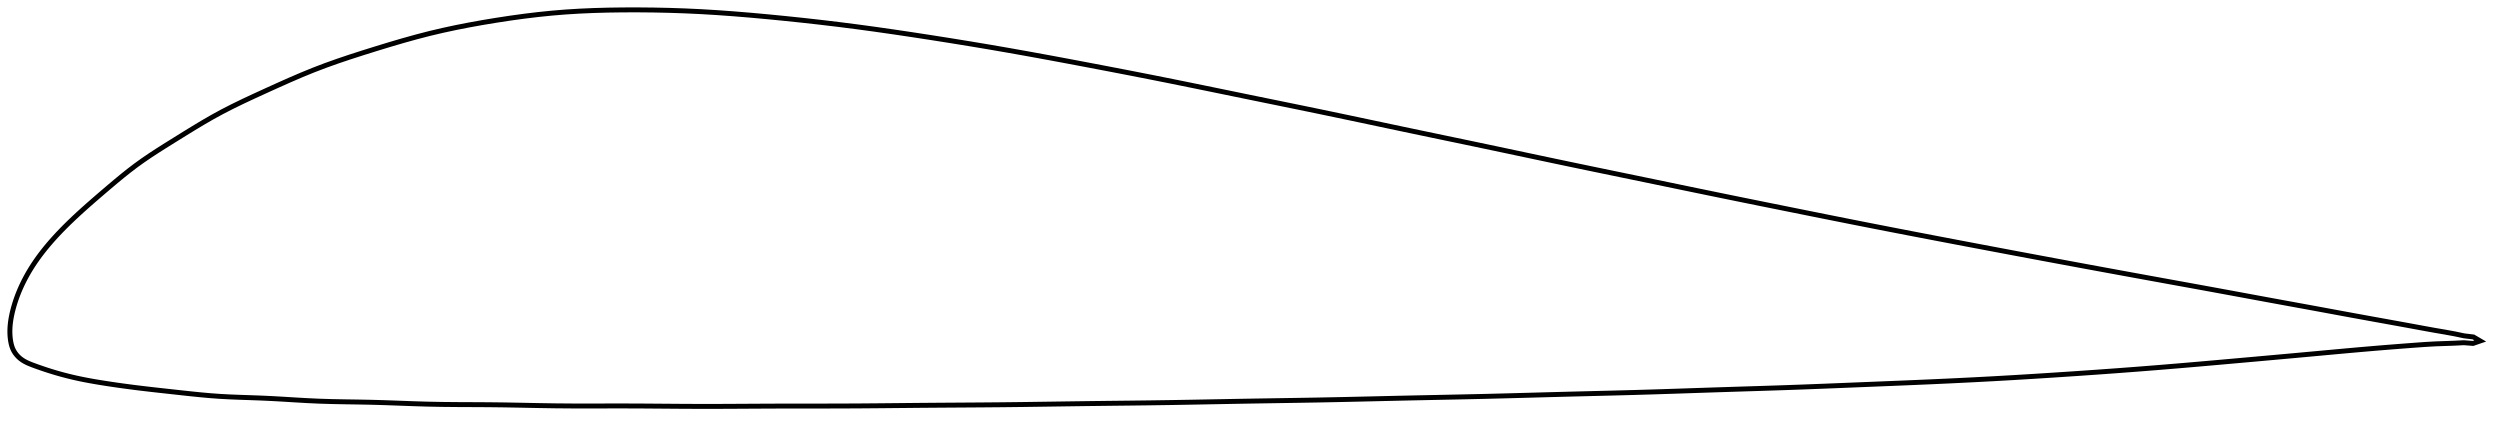 <?xml version="1.0" encoding="utf-8" ?>
<svg baseProfile="full" height="172.56" version="1.1" width="1012.301" xmlns="http://www.w3.org/2000/svg" xmlns:ev="http://www.w3.org/2001/xml-events" xmlns:xlink="http://www.w3.org/1999/xlink"><defs /><polygon fill="none" points="1004.301,138.06 1001.537,136.443 997.744,135.985 994.019,135.201 990.08,134.478 985.863,133.758 981.379,132.947 976.602,132.065 971.498,131.132 966.052,130.146 960.268,129.1 954.16,127.99 947.742,126.809 941.02,125.565 934.006,124.274 926.722,122.944 919.198,121.567 911.46,120.138 903.53,118.67 895.423,117.18 887.152,115.671 878.744,114.142 870.236,112.593 861.661,111.028 853.041,109.447 844.385,107.852 835.698,106.241 826.987,104.618 818.256,102.982 809.513,101.337 800.764,99.684 792.018,98.025 783.285,96.359 774.573,94.687 765.889,93.007 757.224,91.315 748.56,89.604 739.87,87.87 731.146,86.119 722.399,84.357 713.658,82.594 704.946,80.829 696.266,79.058 687.604,77.277 678.943,75.485 670.274,73.688 661.606,71.894 652.956,70.108 644.341,68.326 635.764,66.54 627.216,64.743 618.682,62.935 610.151,61.125 601.616,59.321 593.075,57.529 584.533,55.745 575.998,53.961 567.481,52.172 558.991,50.376 550.529,48.583 542.088,46.804 533.652,45.045 525.203,43.304 516.733,41.571 508.25,39.839 499.778,38.101 491.345,36.367 482.964,34.65 474.631,32.959 466.322,31.3 458.011,29.669 449.69,28.061 441.373,26.473 433.099,24.908 424.908,23.38 416.817,21.899 408.818,20.472 400.882,19.099 392.98,17.776 385.1,16.496 377.256,15.257 369.481,14.062 361.814,12.921 354.268,11.842 346.835,10.833 339.489,9.895 332.198,9.025 324.95,8.216 317.76,7.465 310.66,6.77 303.695,6.137 296.888,5.578 290.237,5.1 283.717,4.709 277.293,4.409 270.933,4.194 264.629,4.059 258.389,4.0 252.241,4.012 246.219,4.095 240.339,4.259 234.592,4.512 228.951,4.863 223.373,5.323 217.813,5.894 212.238,6.568 206.642,7.338 201.038,8.191 195.464,9.113 189.965,10.102 184.558,11.163 179.232,12.309 173.956,13.556 168.678,14.921 163.348,16.402 157.951,17.986 152.514,19.643 147.107,21.332 141.824,23.033 136.707,24.757 131.748,26.527 126.903,28.38 122.101,30.343 117.286,32.415 112.449,34.57 107.63,36.756 102.919,38.913 98.403,41.027 94.106,43.119 90.005,45.223 86.057,47.379 82.202,49.605 78.403,51.887 74.654,54.192 70.98,56.473 67.428,58.683 64.045,60.822 60.847,62.908 57.827,64.967 54.965,67.028 52.235,69.11 49.606,71.205 47.061,73.3 44.594,75.377 42.206,77.413 39.902,79.388 37.694,81.298 35.589,83.143 33.587,84.928 31.687,86.658 29.882,88.338 28.17,89.974 26.545,91.57 25.004,93.13 23.542,94.657 22.156,96.154 20.843,97.623 19.599,99.066 18.421,100.485 17.307,101.881 16.254,103.257 15.261,104.613 14.323,105.951 13.439,107.272 12.607,108.577 11.824,109.866 11.089,111.138 10.398,112.394 9.751,113.633 9.145,114.856 8.58,116.062 8.053,117.252 7.562,118.426 7.107,119.586 6.686,120.731 6.297,121.863 5.938,122.981 5.61,124.087 5.31,125.18 5.037,126.262 4.795,127.331 4.582,128.386 4.401,129.429 4.253,130.459 4.138,131.477 4.056,132.484 4.01,133.48 4.0,134.466 4.027,135.444 4.093,136.415 4.2,137.379 4.349,138.338 4.546,139.292 4.806,140.232 5.141,141.152 5.568,142.043 6.093,142.897 6.708,143.707 7.408,144.465 8.186,145.163 9.036,145.791 9.954,146.351 10.934,146.855 11.972,147.314 13.061,147.744 14.191,148.162 15.354,148.581 16.552,149 17.784,149.42 19.054,149.84 20.364,150.258 21.717,150.674 23.116,151.088 24.565,151.498 26.066,151.903 27.622,152.303 29.238,152.695 30.916,153.079 32.662,153.453 34.48,153.818 36.375,154.174 38.353,154.524 40.418,154.87 42.576,155.214 44.832,155.559 47.191,155.905 49.66,156.252 52.243,156.599 54.948,156.947 57.782,157.293 60.752,157.641 63.864,157.993 67.121,158.353 70.519,158.725 74.045,159.113 77.68,159.504 81.41,159.881 85.224,160.222 89.121,160.505 93.116,160.719 97.224,160.883 101.457,161.026 105.819,161.184 110.306,161.392 114.905,161.656 119.604,161.944 124.399,162.22 129.296,162.446 134.31,162.599 139.457,162.7 144.748,162.783 150.183,162.886 155.748,163.046 161.427,163.249 167.206,163.46 173.084,163.642 179.072,163.759 185.189,163.817 191.447,163.845 197.849,163.881 204.384,163.96 211.031,164.082 217.774,164.216 224.61,164.328 231.546,164.386 238.601,164.396 245.783,164.383 253.092,164.378 260.512,164.408 268.021,164.465 275.603,164.524 283.258,164.56 290.996,164.554 298.83,164.517 306.763,164.47 314.787,164.434 322.877,164.421 331.012,164.418 339.182,164.406 347.392,164.369 355.653,164.303 363.973,164.223 372.348,164.142 380.759,164.075 389.185,164.019 397.612,163.961 406.037,163.887 414.473,163.788 422.934,163.67 431.424,163.546 439.937,163.429 448.457,163.326 456.968,163.23 465.465,163.126 473.954,163.003 482.45,162.856 490.963,162.696 499.496,162.536 508.04,162.387 516.579,162.252 525.104,162.118 533.615,161.974 542.123,161.806 550.646,161.617 559.192,161.417 567.76,161.22 576.336,161.036 584.902,160.86 593.452,160.681 601.987,160.487 610.521,160.27 619.068,160.038 627.629,159.802 636.193,159.576 644.741,159.363 653.259,159.15 661.751,158.924 670.233,158.672 678.731,158.396 687.257,158.109 695.807,157.825 704.361,157.554 712.899,157.286 721.421,157.009 729.946,156.707 738.503,156.378 747.107,156.032 755.745,155.682 764.382,155.333 772.981,154.981 781.524,154.615 790.008,154.228 798.443,153.815 806.847,153.372 815.239,152.894 823.639,152.383 832.05,151.846 840.457,151.288 848.837,150.71 857.175,150.11 865.468,149.485 873.716,148.834 881.926,148.157 890.097,147.457 898.216,146.745 906.243,146.033 914.121,145.33 921.799,144.641 929.237,143.968 936.396,143.314 943.244,142.684 949.758,142.088 955.927,141.539 961.753,141.039 967.25,140.589 972.434,140.184 977.307,139.815 981.867,139.485 986.143,139.238 990.186,139.097 994.013,138.957 997.671,138.769 1001.376,139.062 1004.301,138.06" stroke="black" stroke-width="2.0" /></svg>